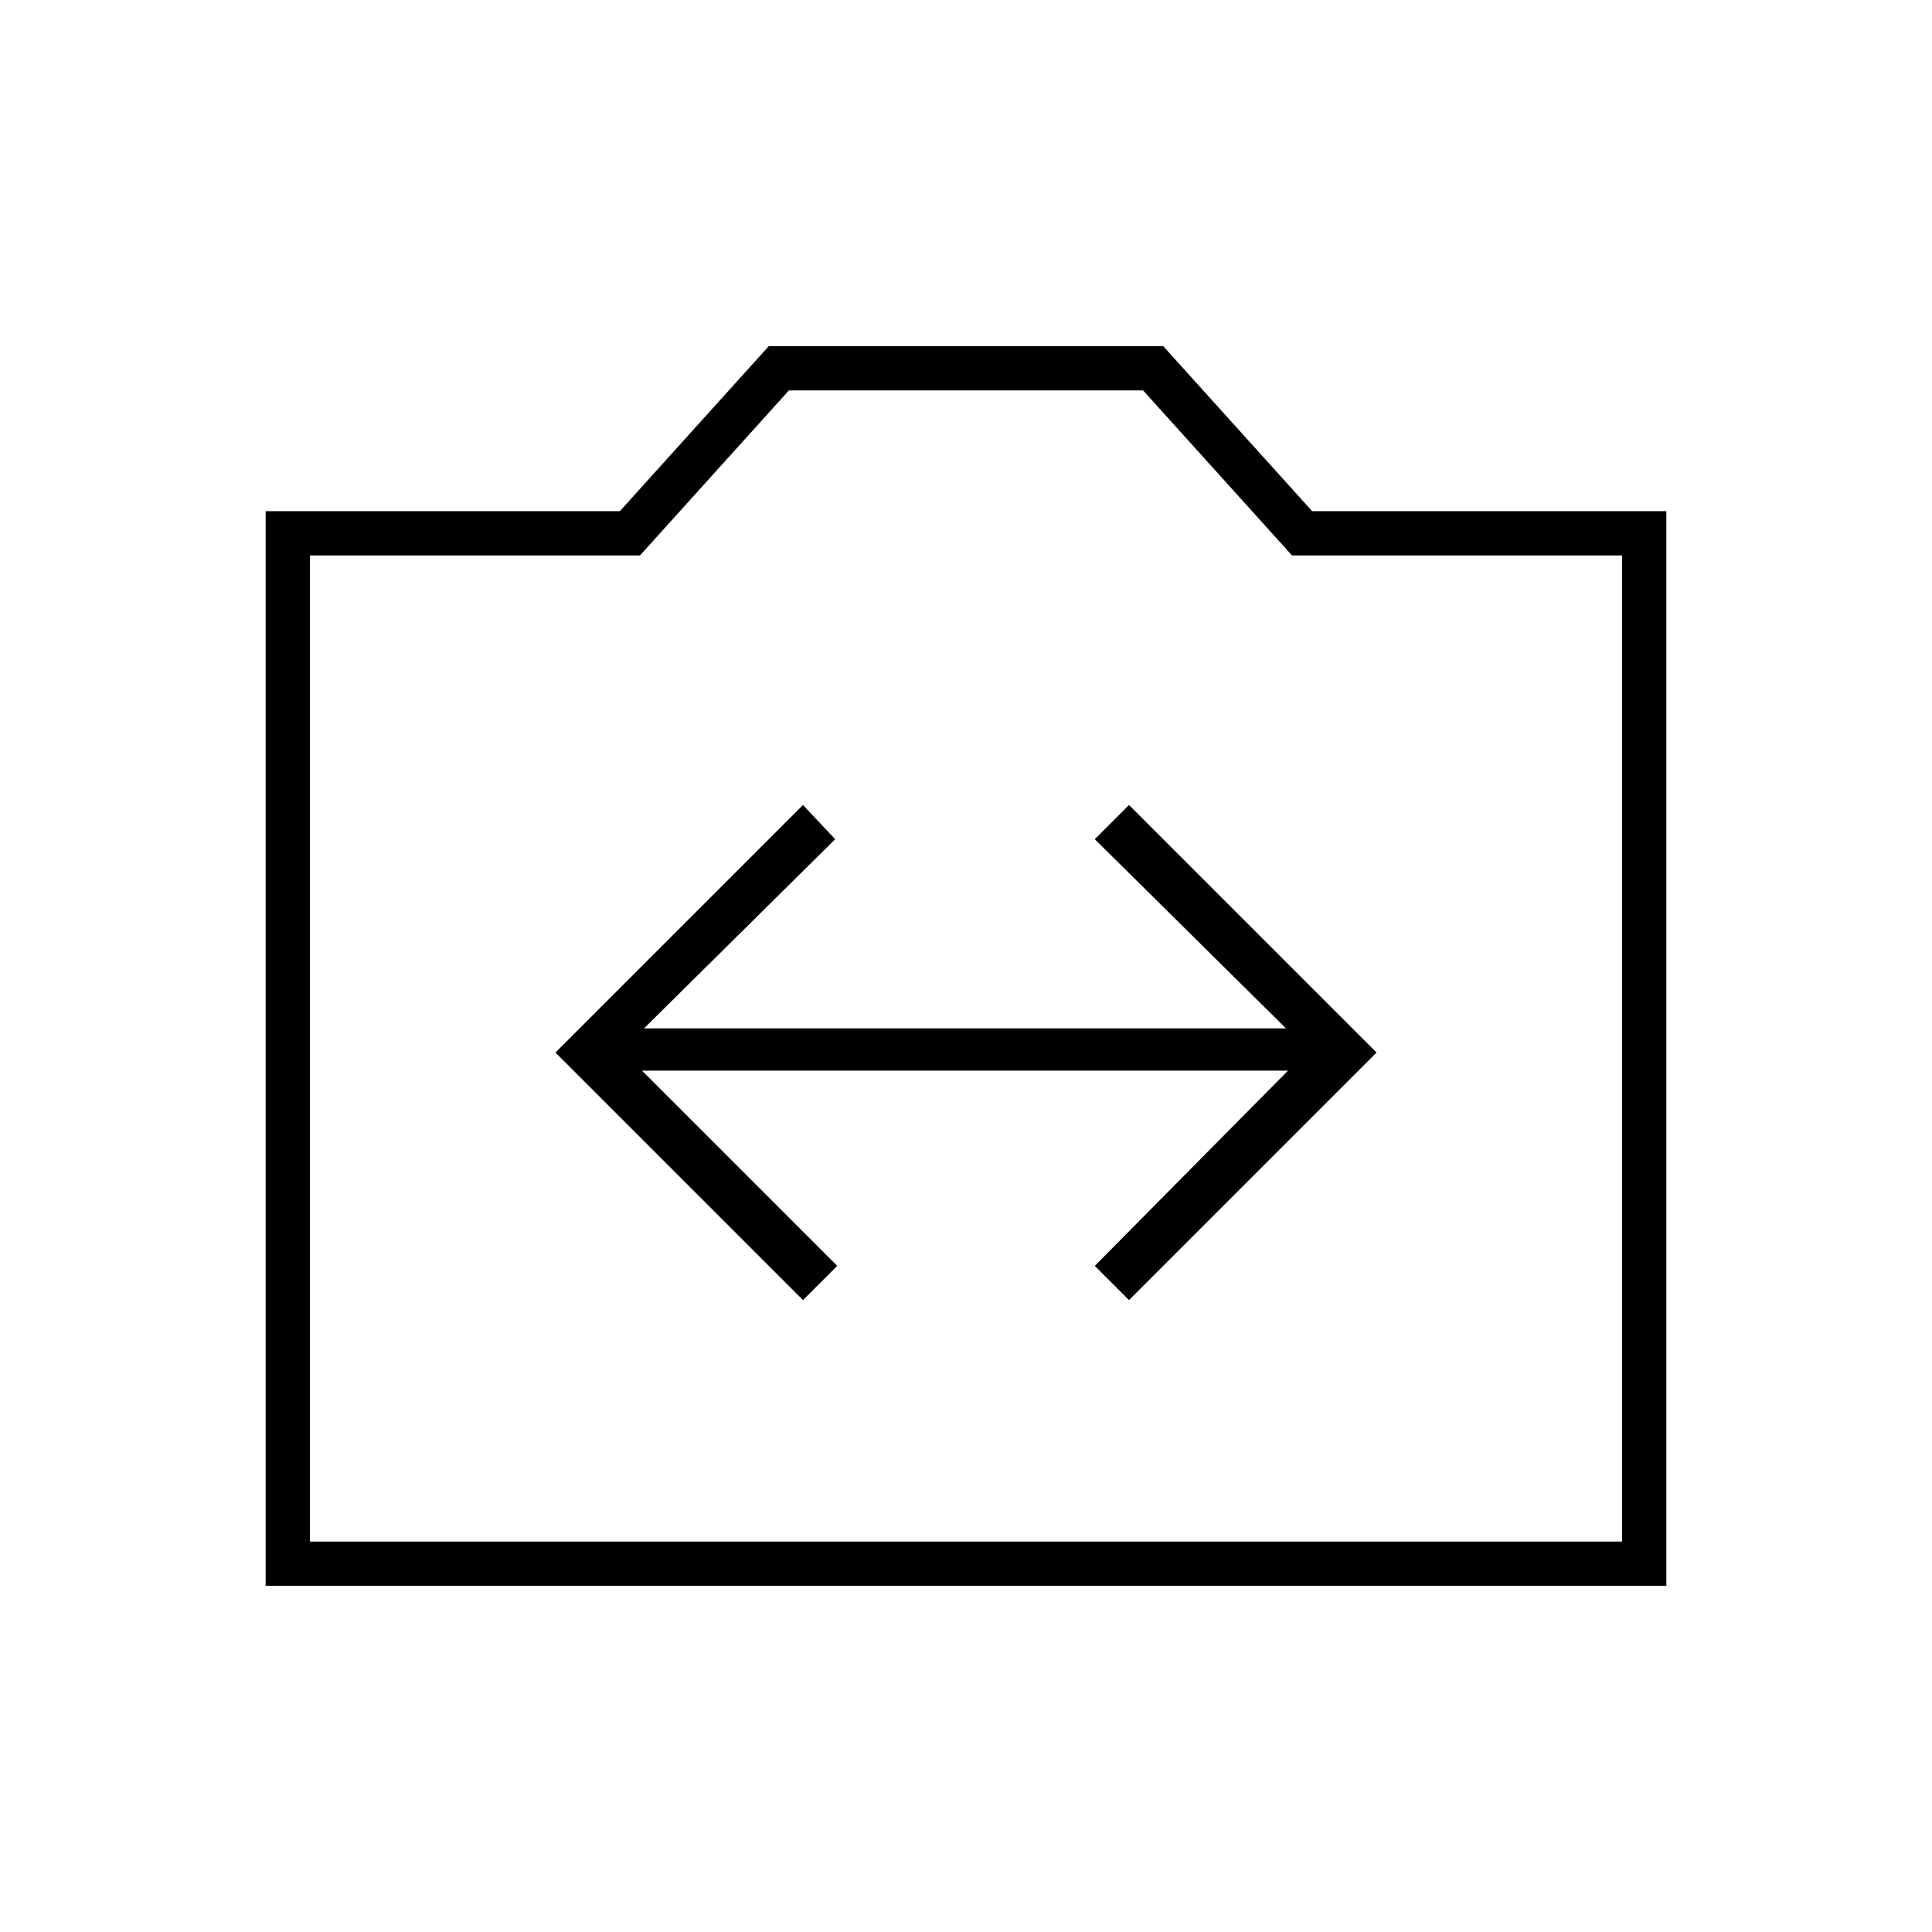 <svg xmlns="http://www.w3.org/2000/svg" height="48" viewBox="0 -960 960 960" width="48"><path d="M132-172v-534h176l74-82h196l74 82h176v534H132Zm22-22h652v-490H642l-74-82H392l-74 82H154v490Zm326-245Zm-81 125 17-17-97-97h321l-96 97 17 17 123-123-123-123-17 17 95 94H320l95-94-16-17-123 123 123 123Z"/></svg>